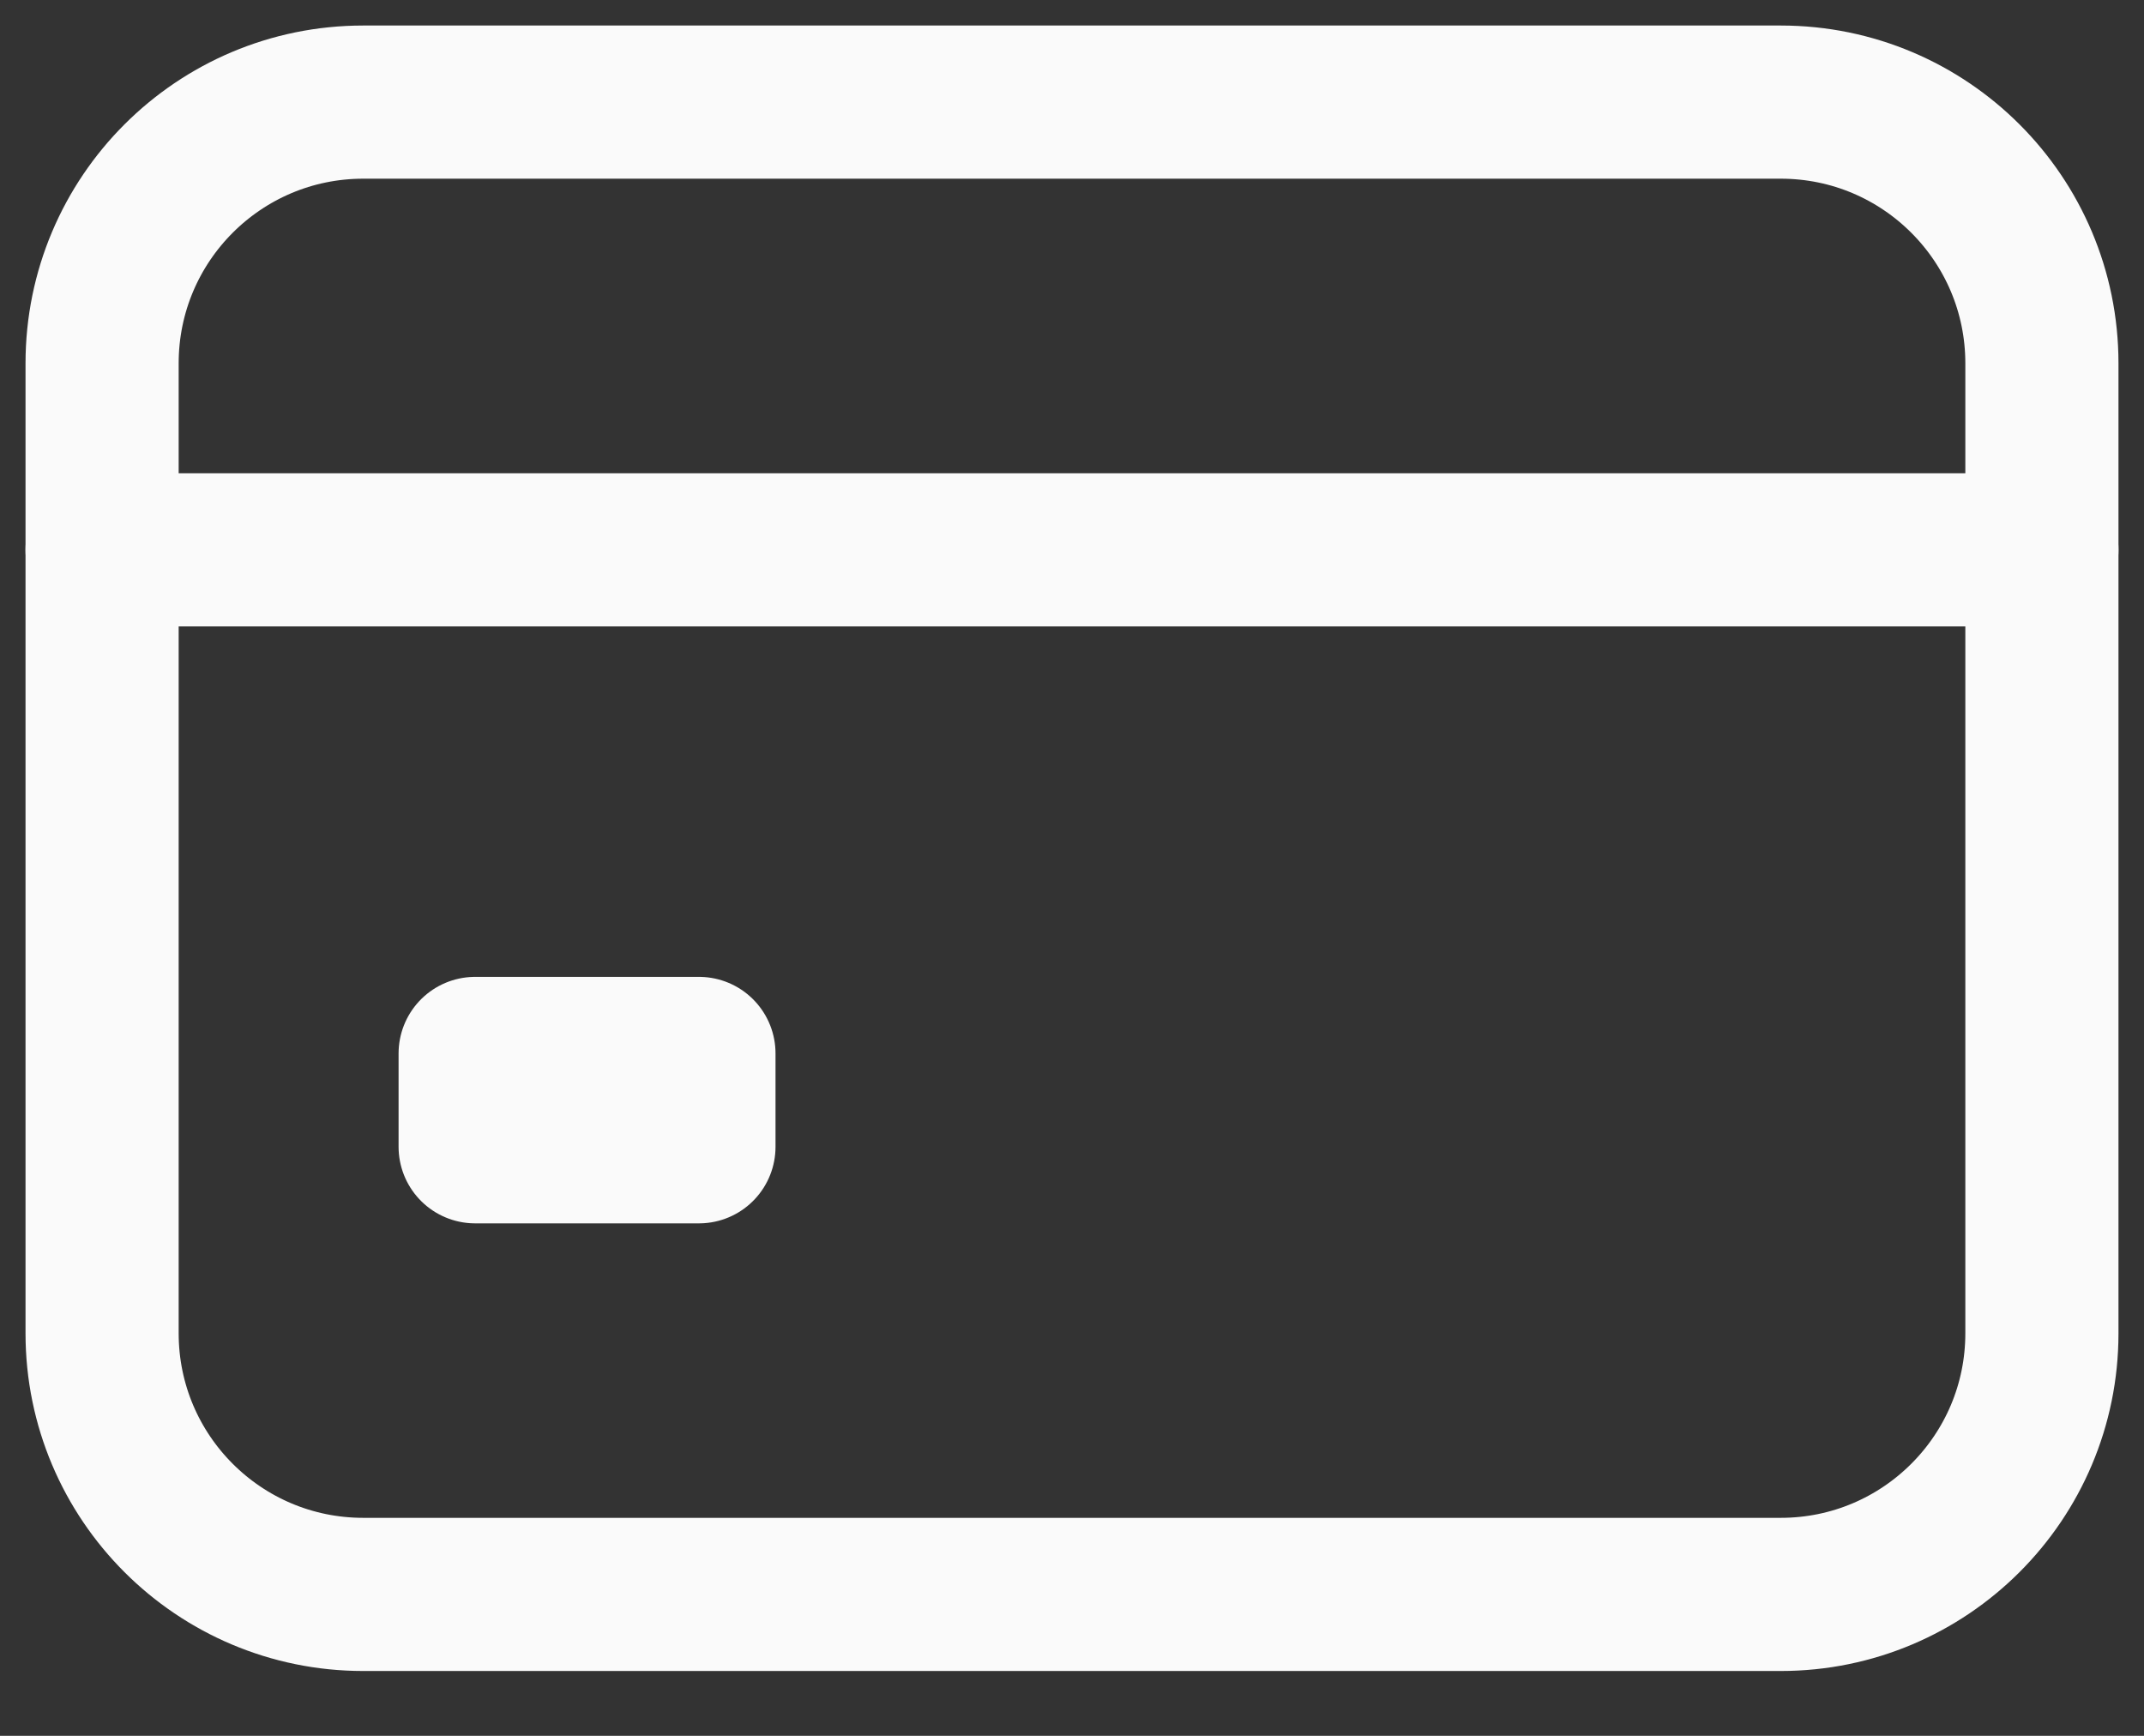 <svg width="21" height="17" viewBox="0 0 21 17" fill="none" xmlns="http://www.w3.org/2000/svg">
<rect x="0" y="0" width="21" height="17" fill="#333333" stroke="none"/>
<path d="M17.442 1H3.558C2.145 1 1 2.145 1 3.558V13.058C1 14.47 2.145 15.615 3.558 15.615H17.442C18.855 15.615 20 14.47 20 13.058V3.558C20 2.145 18.855 1 17.442 1Z" stroke="#FAFAFA" stroke-width="1.5" stroke-linecap="round" stroke-linejoin="round"/>
<path d="M1 5.385H20H1ZM4.654 10.317H6.846V11.231H4.654V10.317Z" stroke="#FAFAFA" stroke-width="1.5" stroke-linejoin="round"/>
</svg>
